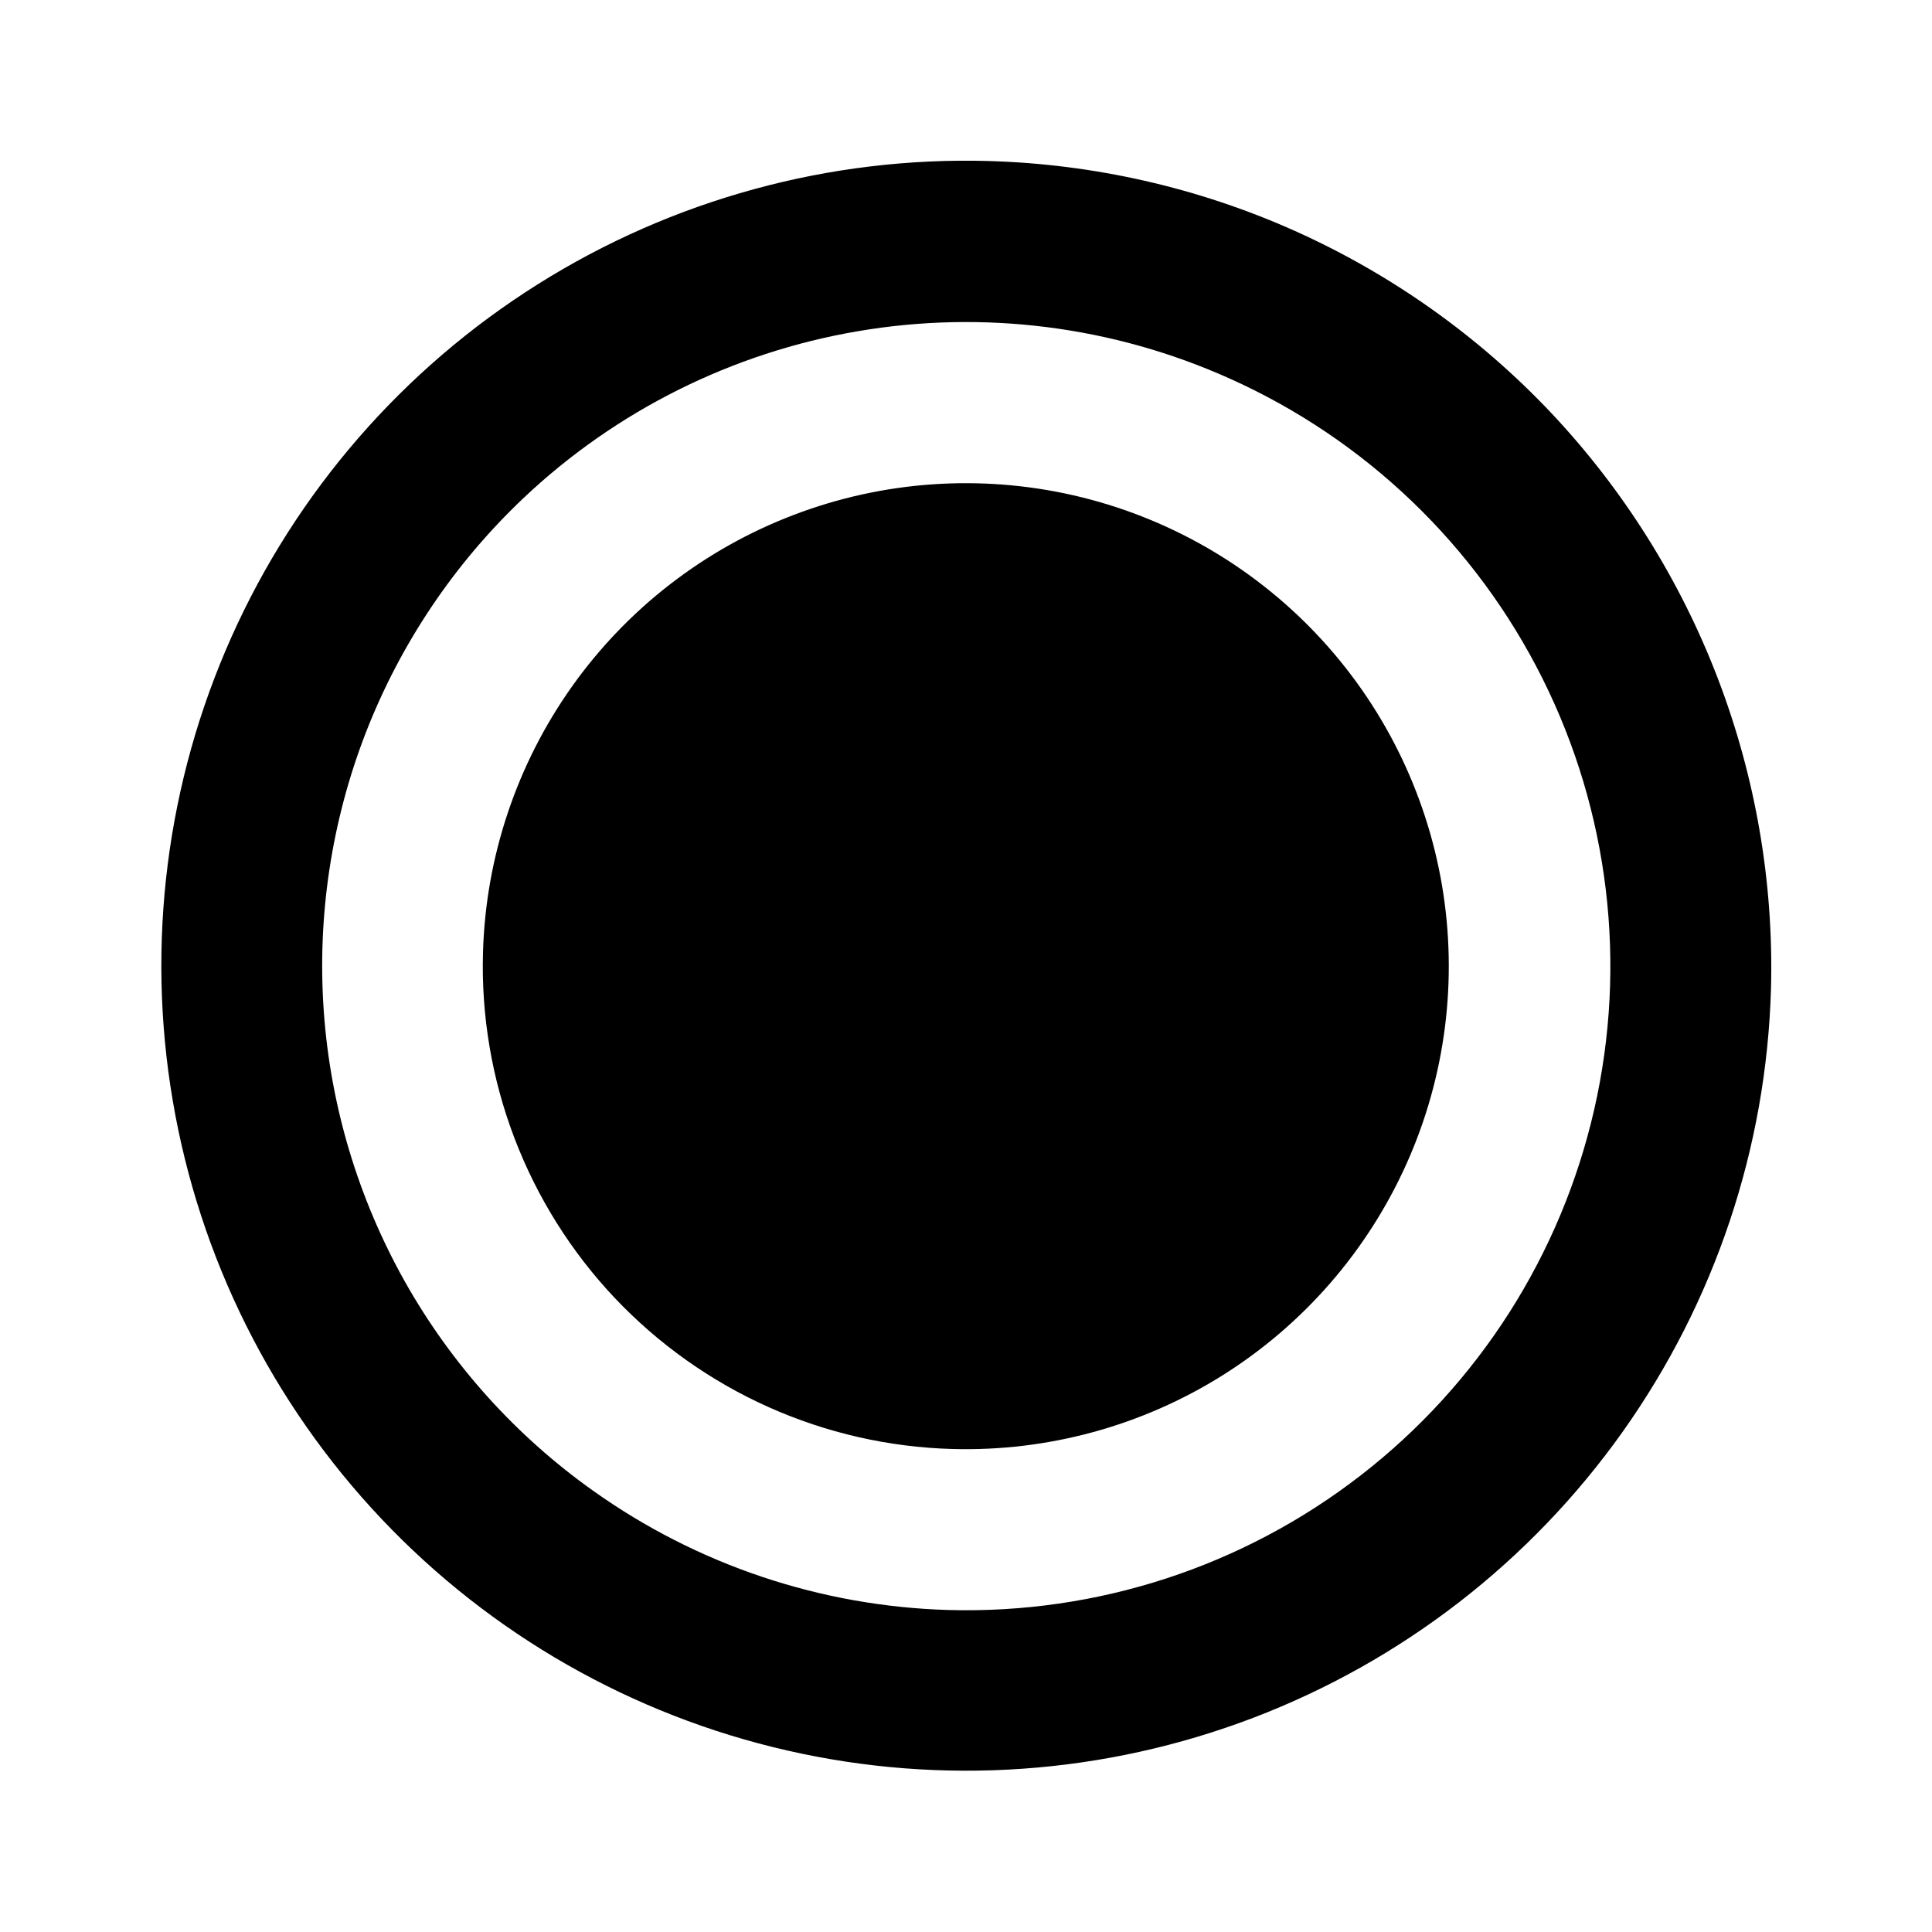 <svg id="process_ended" width="24" height="24" viewBox="0 0 24 24" xmlns="http://www.w3.org/2000/svg">
<path d="M12.28 2C10.303 1.945 8.355 2.478 6.681 3.531C5.007 4.583 3.682 6.109 2.875 7.914C2.068 9.719 1.814 11.723 2.146 13.673C2.477 15.622 3.379 17.43 4.738 18.867C6.096 20.303 7.851 21.305 9.778 21.745C11.706 22.186 13.721 22.044 15.569 21.339C17.416 20.634 19.014 19.397 20.158 17.785C21.303 16.172 21.944 14.257 22 12.28C22.069 9.63 21.087 7.06 19.27 5.13C18.366 4.173 17.283 3.405 16.082 2.867C14.881 2.33 13.585 2.036 12.27 2H12.28ZM11.78 20C10.196 19.954 8.661 19.439 7.37 18.52C6.406 17.836 5.606 16.946 5.027 15.916C4.449 14.885 4.105 13.739 4.022 12.56C3.939 11.382 4.118 10.199 4.546 9.097C4.975 7.996 5.642 7.003 6.5 6.19C7.65 5.102 9.098 4.379 10.659 4.114C12.22 3.848 13.825 4.052 15.27 4.7C16.96 5.456 18.335 6.774 19.162 8.43C19.989 10.086 20.216 11.978 19.804 13.782C19.392 15.587 18.368 17.193 16.904 18.327C15.441 19.461 13.63 20.052 11.78 20V20Z"/>
<path d="M11.83 18C13.016 18.033 14.185 17.714 15.19 17.083C16.195 16.451 16.989 15.536 17.474 14.453C17.959 13.37 18.111 12.168 17.913 10.998C17.714 9.829 17.174 8.744 16.359 7.882C15.544 7.019 14.492 6.418 13.335 6.153C12.178 5.889 10.969 5.973 9.861 6.396C8.752 6.818 7.793 7.56 7.106 8.527C6.419 9.495 6.034 10.644 6 11.83C5.977 12.618 6.11 13.403 6.391 14.139C6.672 14.876 7.095 15.55 7.636 16.123C8.178 16.696 8.827 17.157 9.546 17.479C10.266 17.801 11.042 17.978 11.83 18V18Z"/>
</svg>
